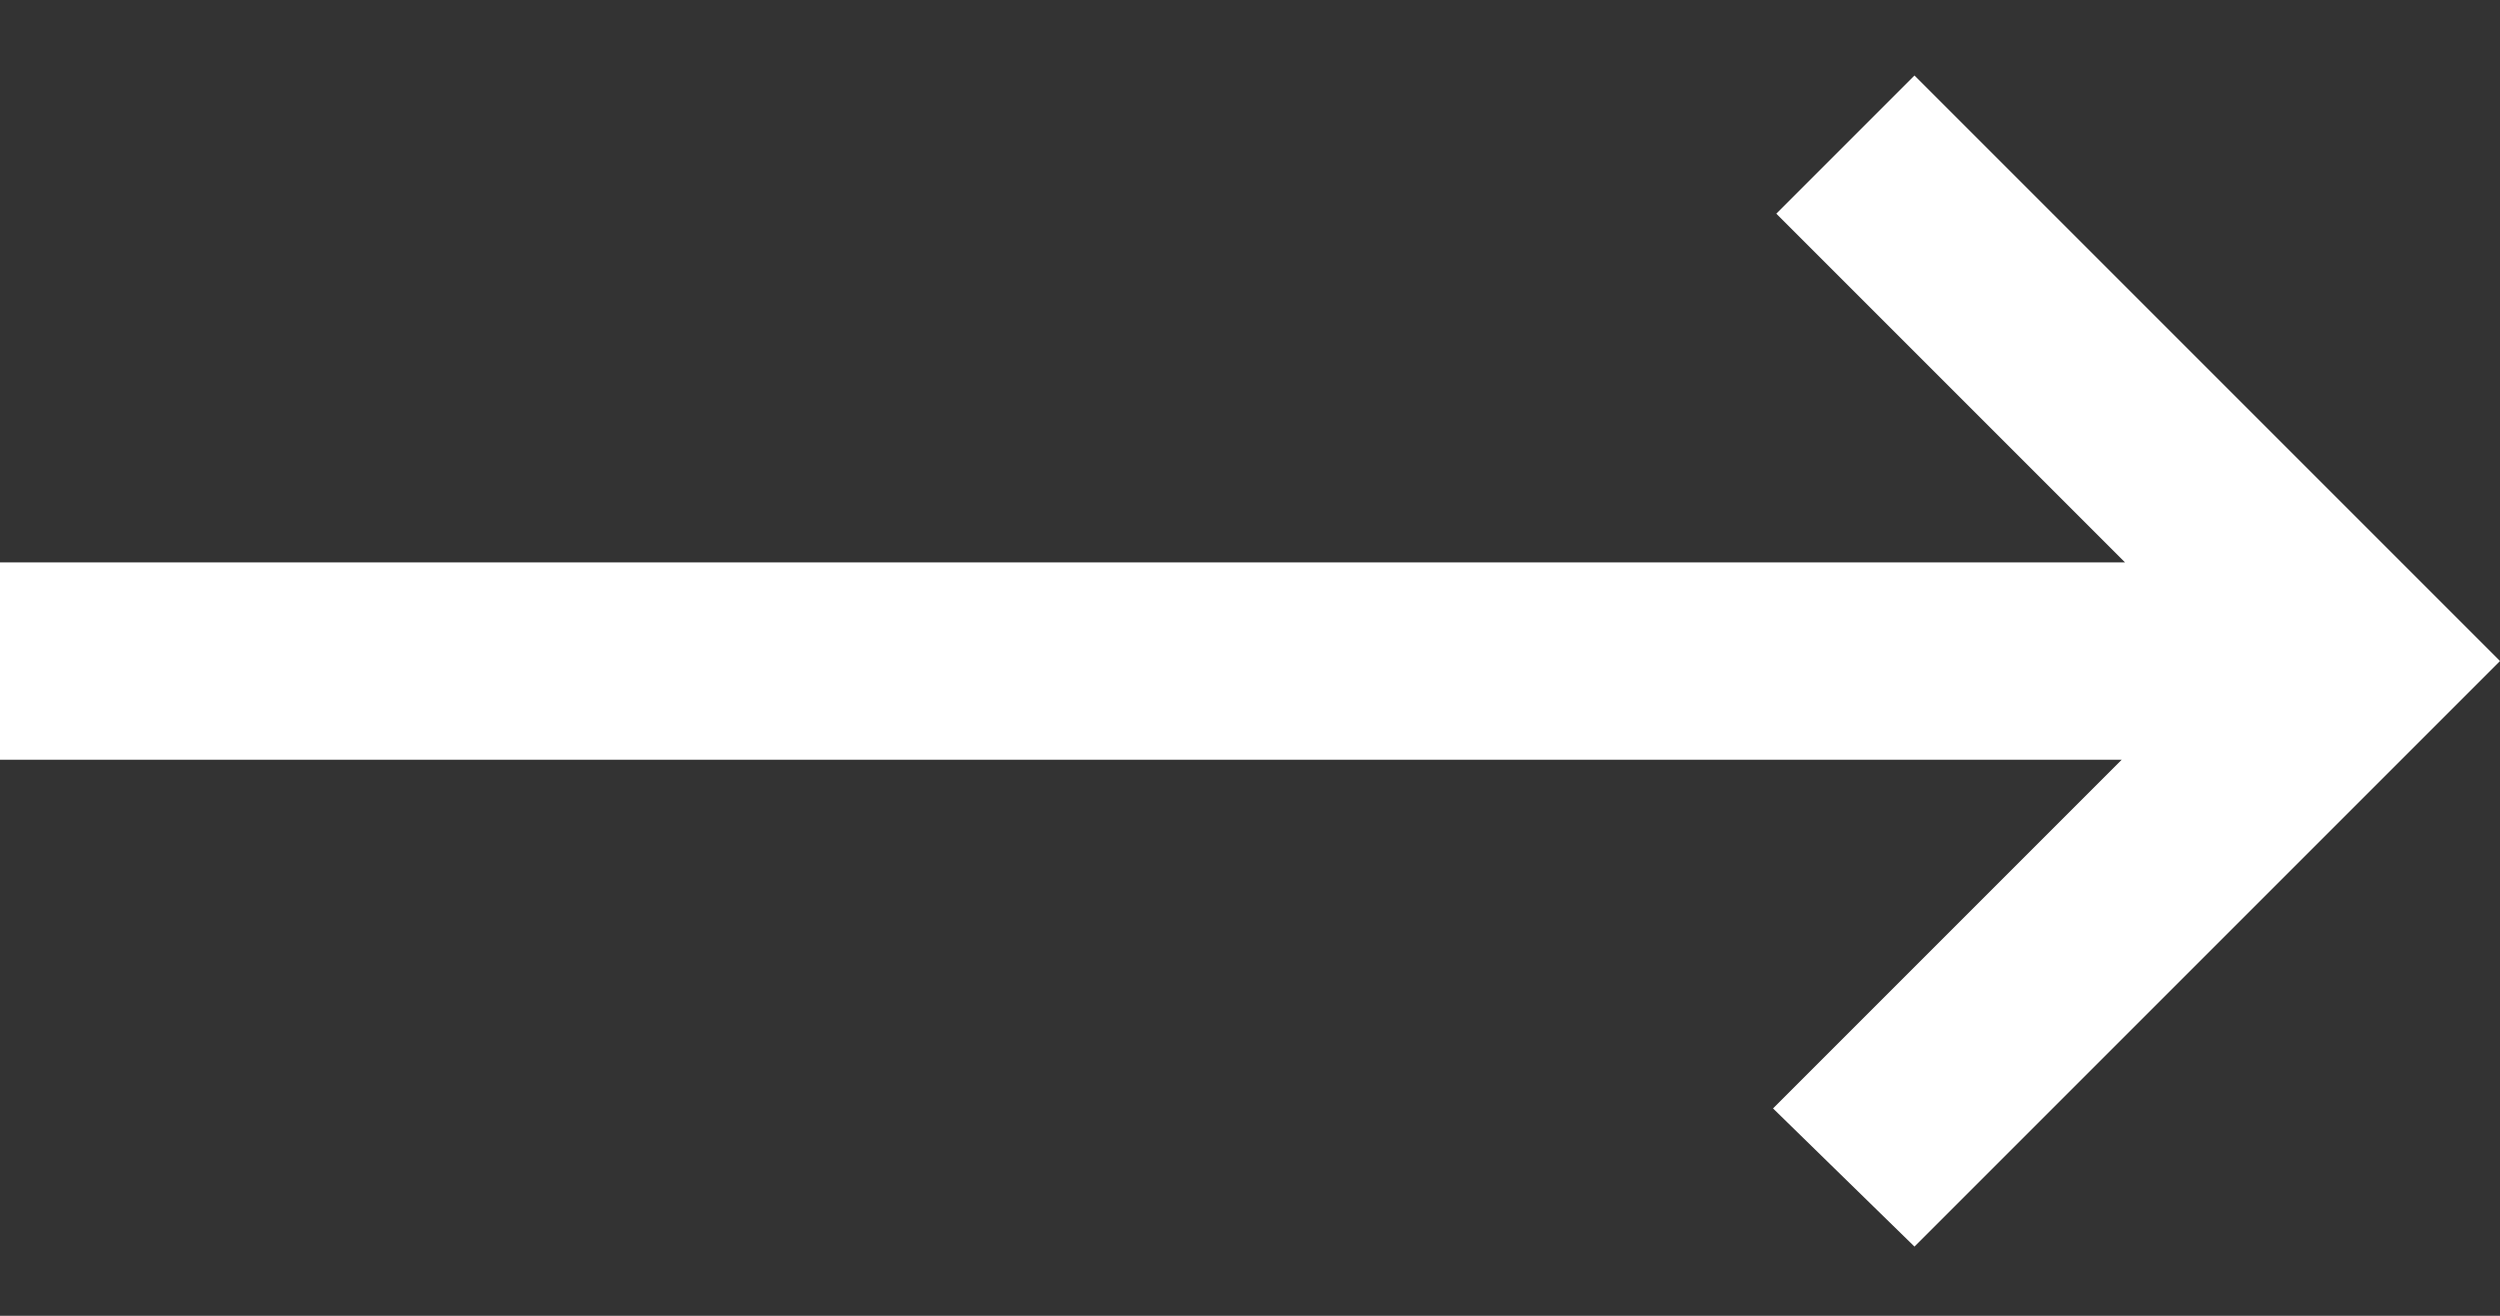 <svg width="19" height="10" viewBox="0 0 19 10" fill="none" xmlns="http://www.w3.org/2000/svg">
<rect x="0" y="0" width="19" height="10" fill="#333333" stroke="none"/>
<path d="M14.55 9.474L13.475 8.424L16.125 5.774H0V4.274H16.15L13.5 1.624L14.55 0.574L19 5.024L14.55 9.474Z" fill="white"/>
</svg>
